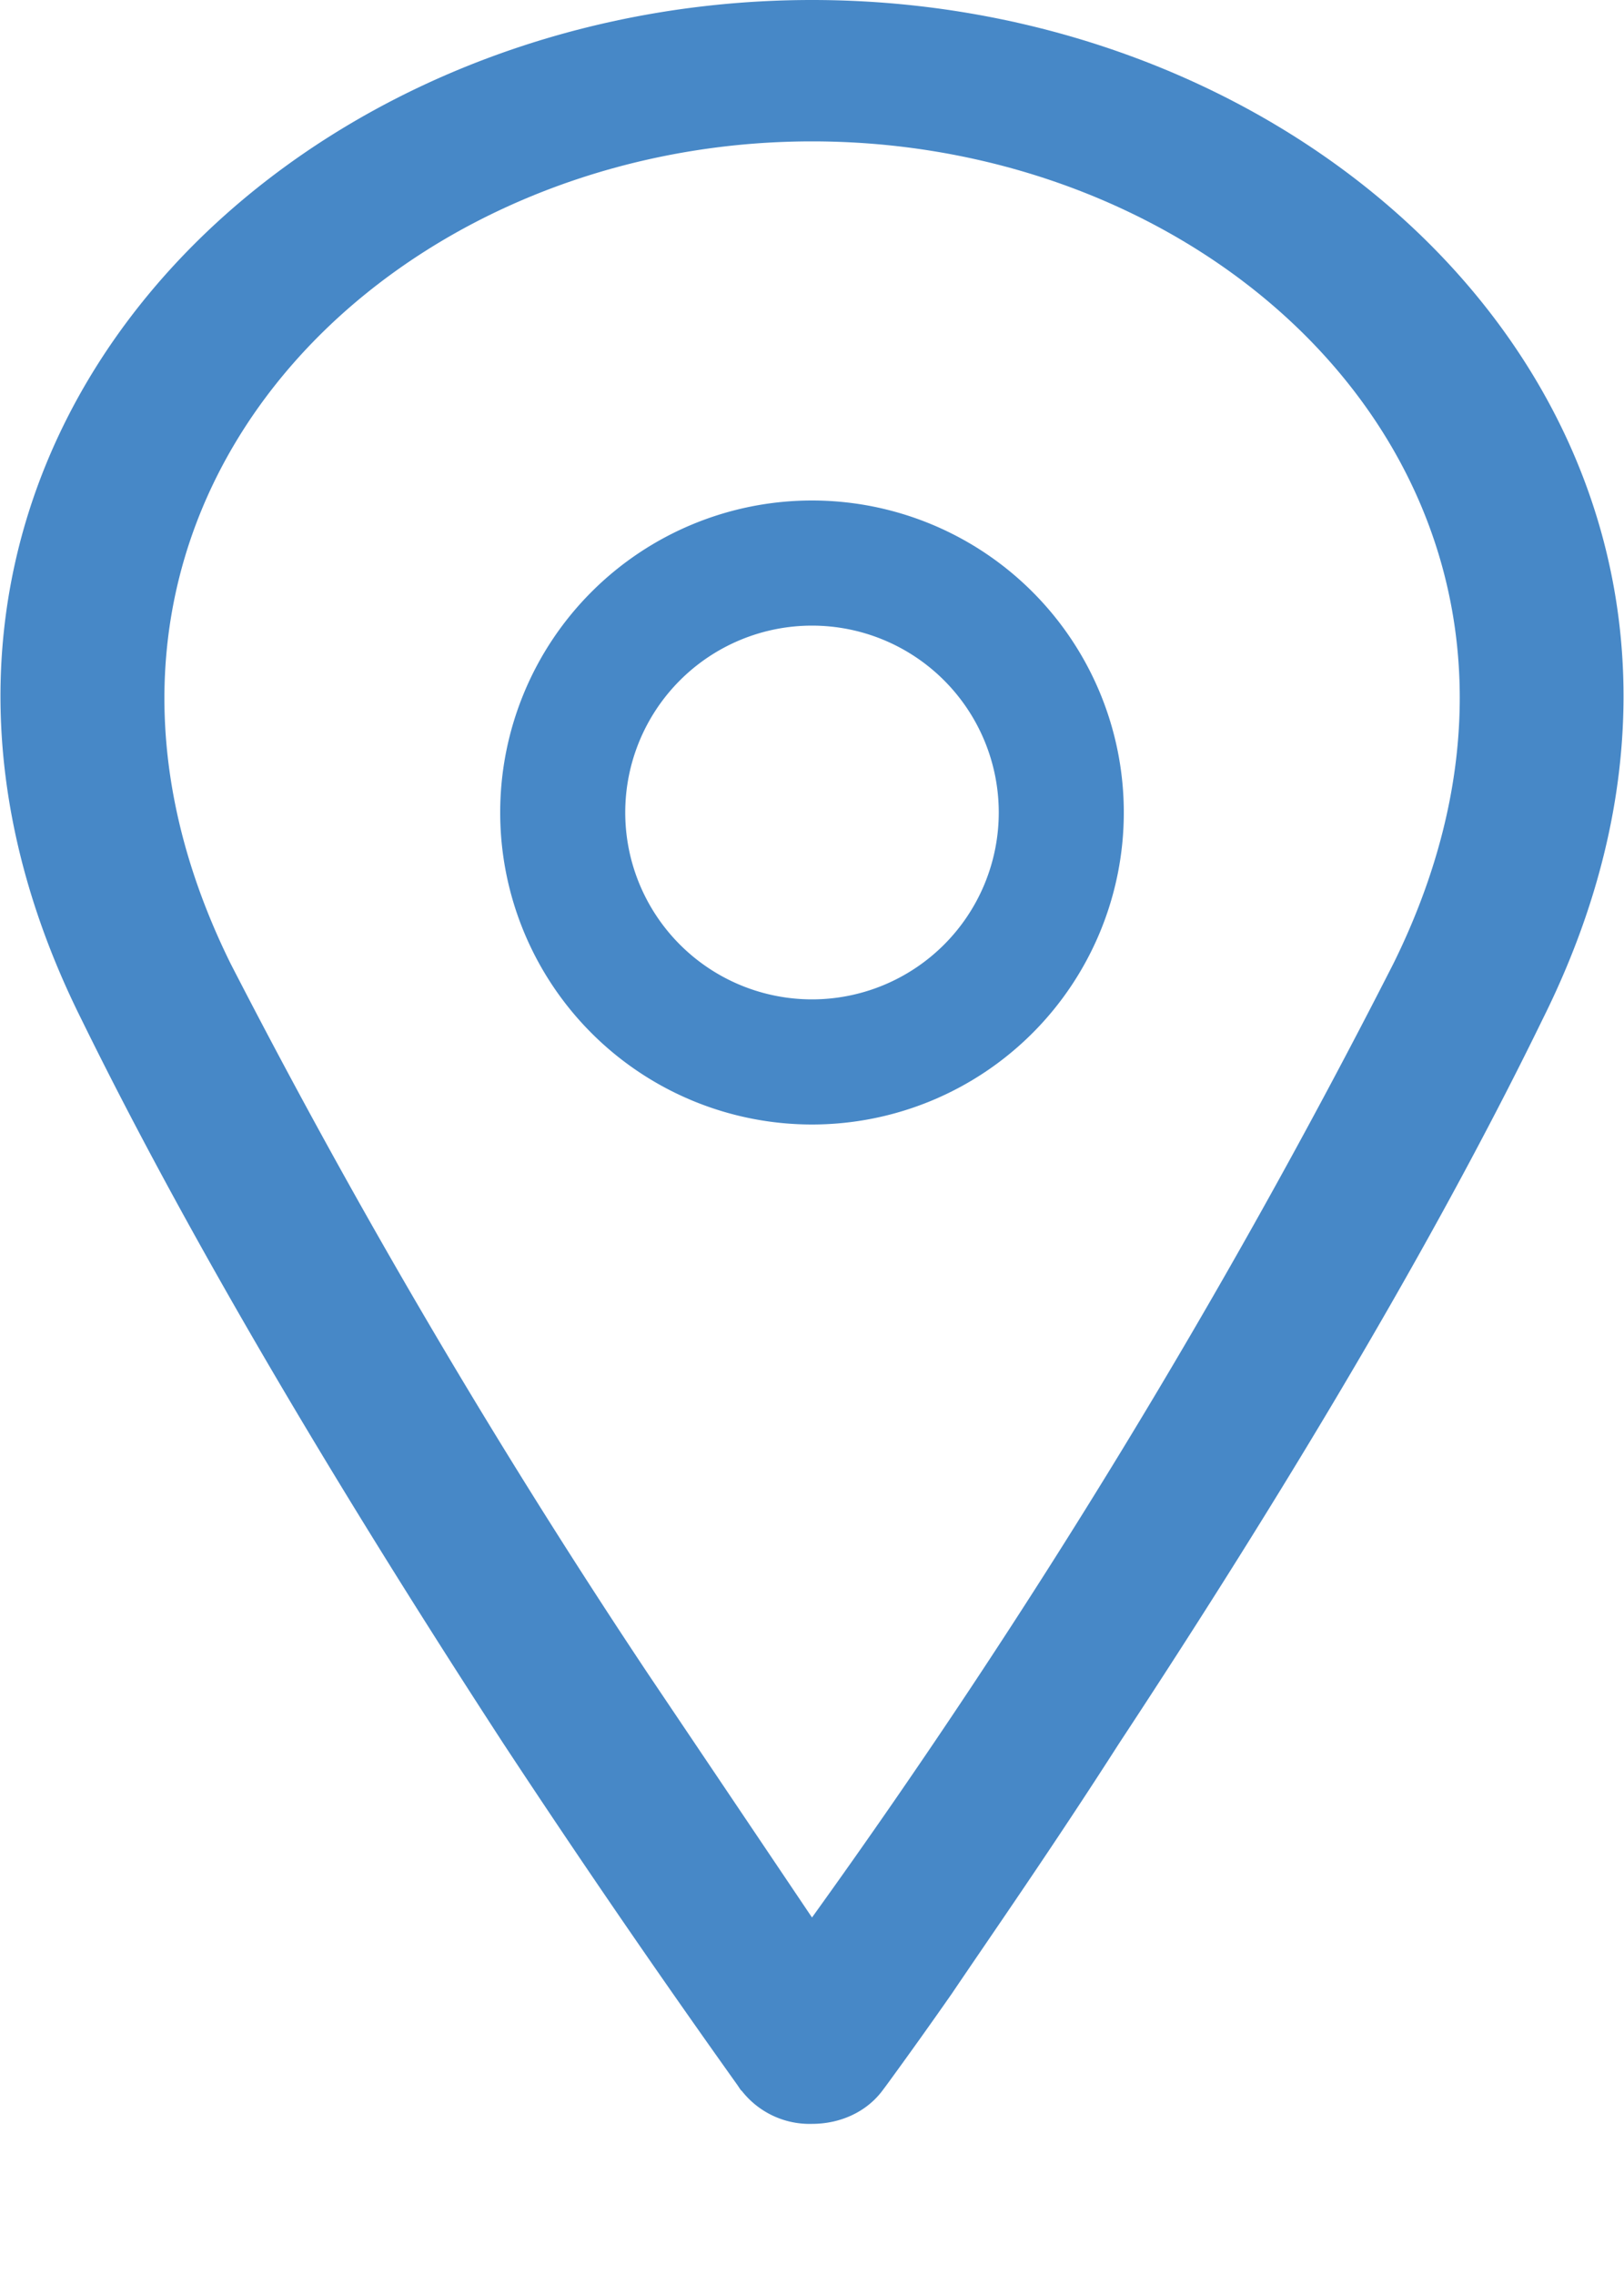 <svg xmlns="http://www.w3.org/2000/svg" width="10" height="14" fill="none">
  <path fill="#4788C7" fill-rule="evenodd" d="M1.42 5.93C.06 3.18 2.32.87 5 .87c2.69 0 4.94 2.31 3.58 5.06A44.97 44.97 0 0 1 5 11.8l-1.01-1.5a44.97 44.97 0 0 1-2.57-4.37zm3.15 6.94l.43-.23.43.23c-.1.13-.26.2-.43.2a.53.53 0 0 1-.43-.2zm0 0l.43-.23.43.23.03-.04a31.98 31.98 0 0 0 .4-.56c.25-.37.62-.9 1.03-1.54.83-1.26 1.85-2.9 2.61-4.46C11.17 2.92 8.37 0 5 0S-1.17 2.92.5 6.27c.76 1.55 1.78 3.2 2.6 4.46a67.73 67.73 0 0 0 1.44 2.1l.02.03.01.01zM3.85 5a1.15 1.15 0 1 1 2.3 0 1.15 1.15 0 0 1-2.3 0zM5 3.08a1.92 1.92 0 1 0 0 3.84 1.92 1.92 0 0 0 0-3.84z" clip-rule="evenodd"/>
</svg>

